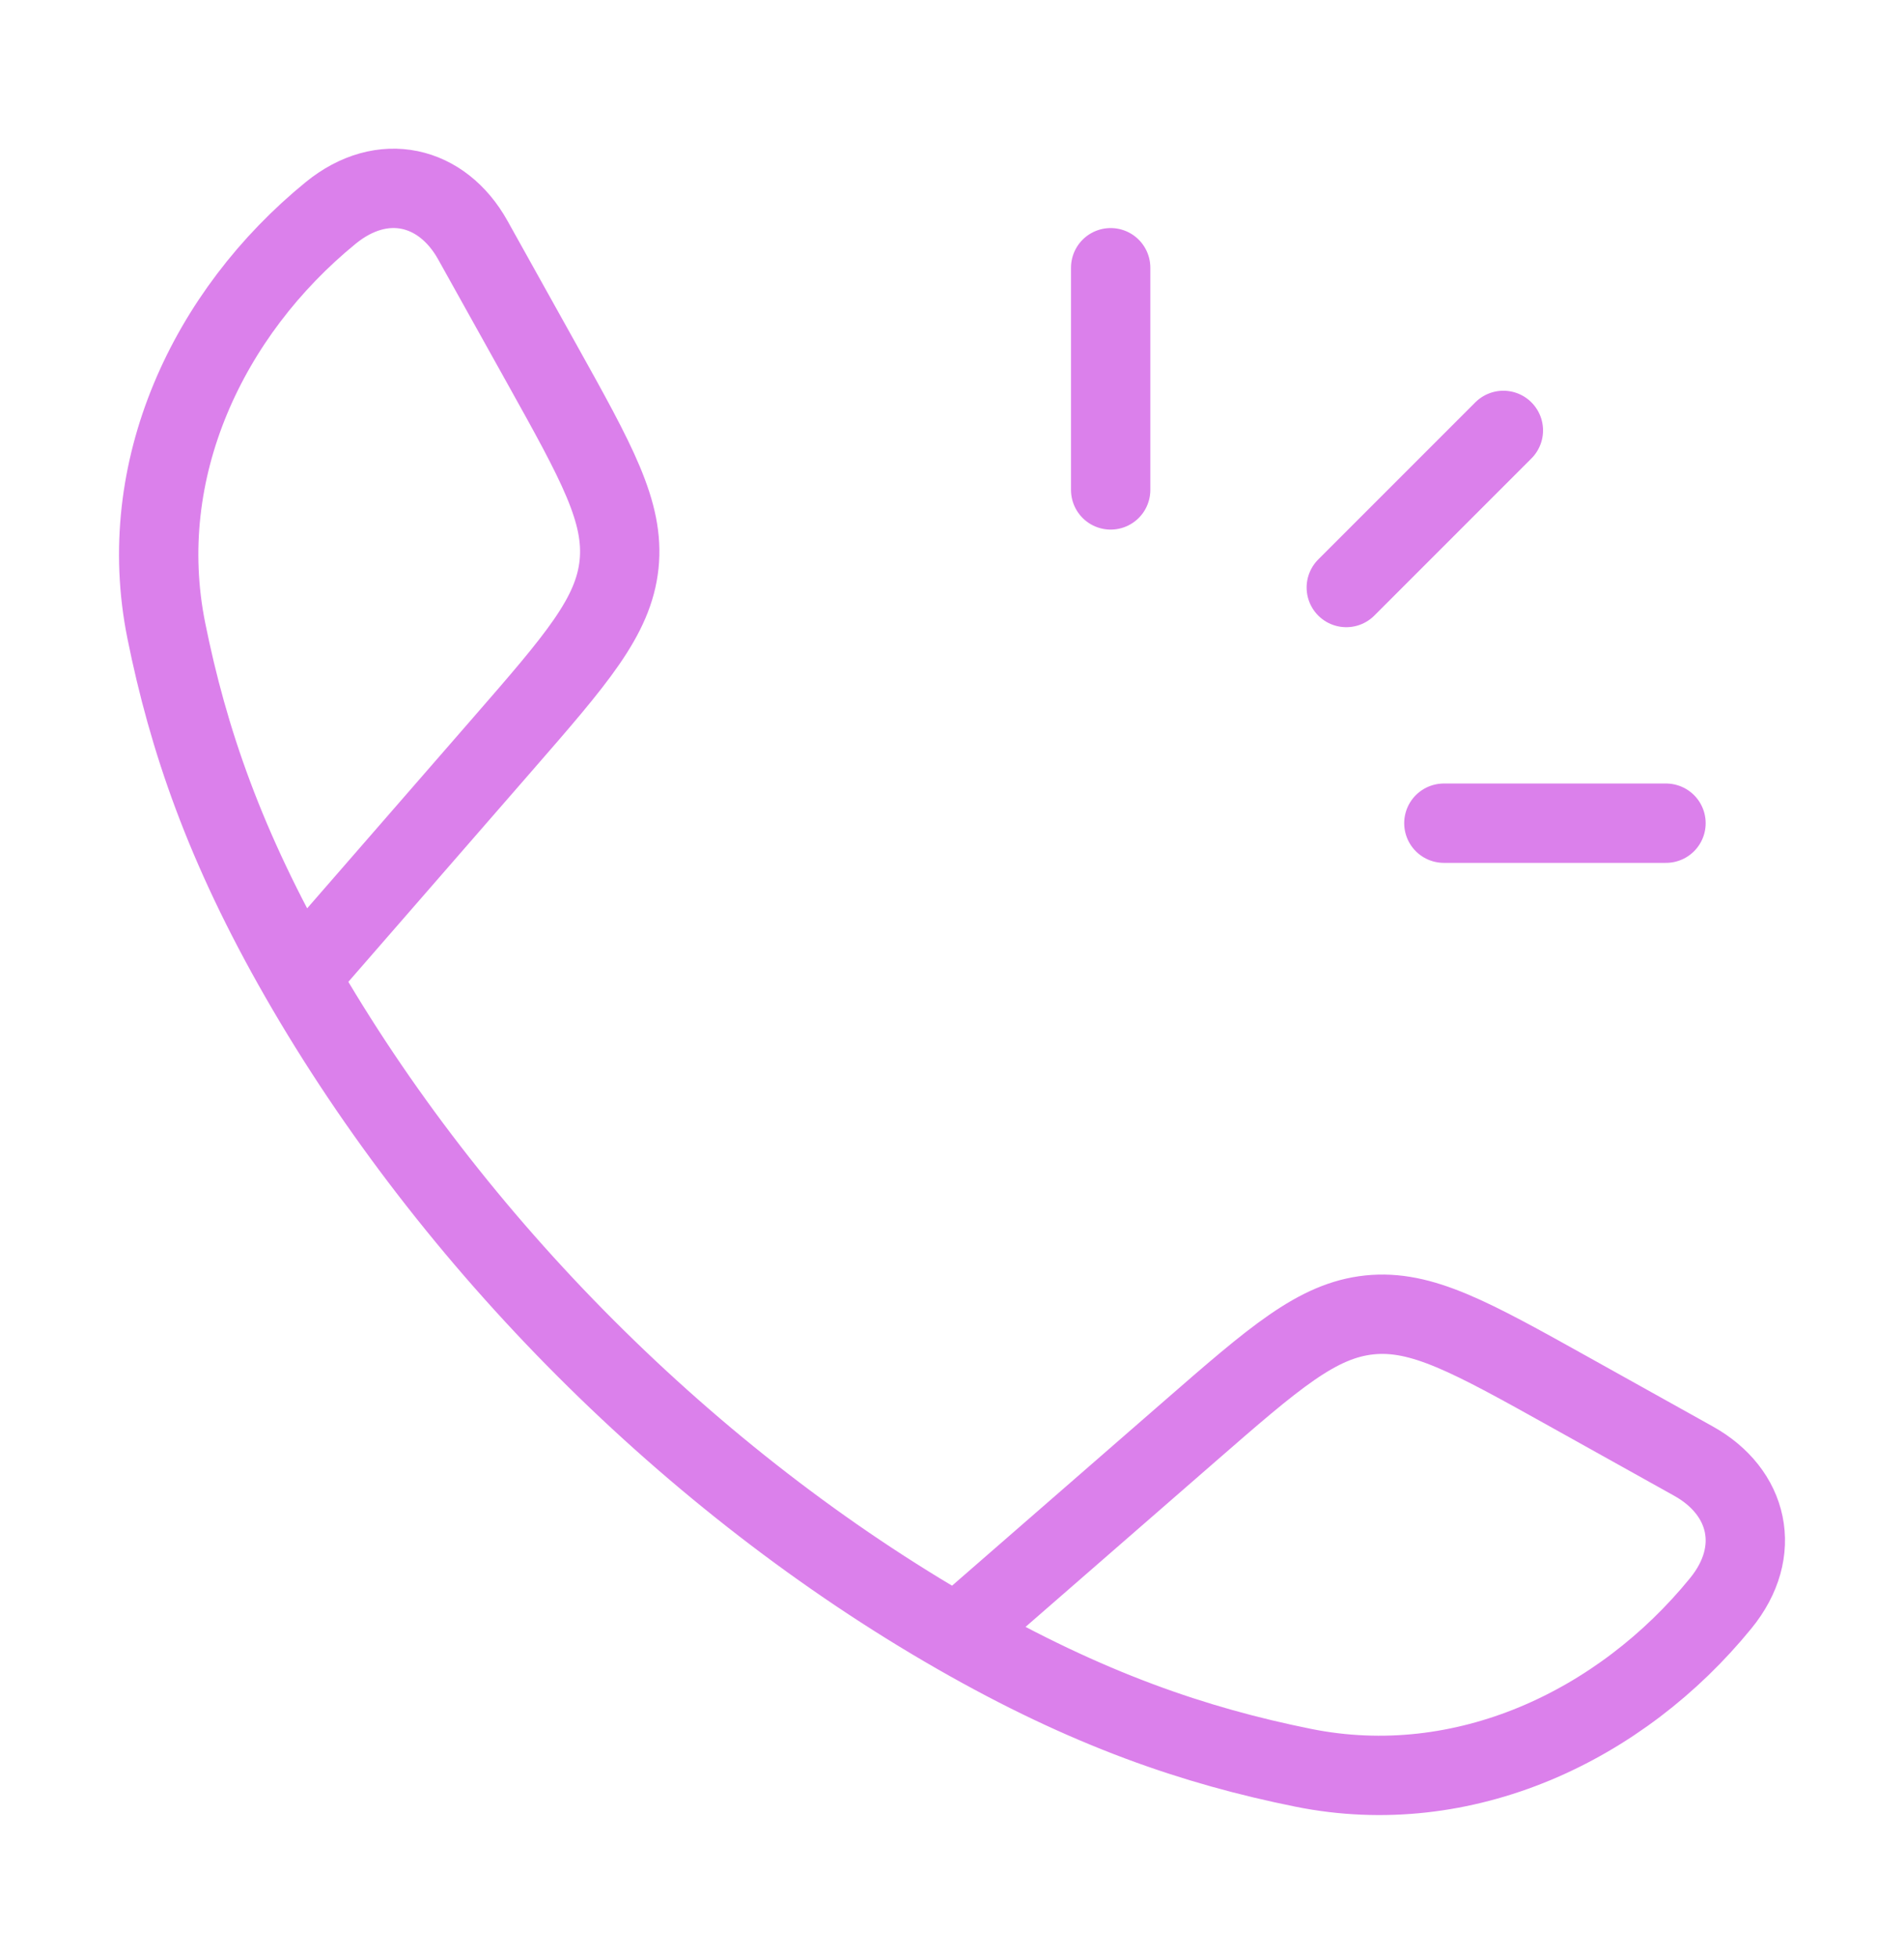 <svg width="36" height="37" viewBox="0 0 36 37" fill="none" xmlns="http://www.w3.org/2000/svg">
<path d="M5.667 18.474C4.245 15.996 3.558 13.971 3.144 11.919C2.532 8.883 3.933 5.917 6.254 4.024C7.235 3.225 8.36 3.499 8.94 4.539L10.25 6.889C11.288 8.752 11.807 9.682 11.705 10.669C11.601 11.658 10.901 12.462 9.501 14.07L5.667 18.474ZM5.667 18.474C8.546 23.493 13.062 28.014 18.087 30.894M18.087 30.894C20.567 32.316 22.59 33.003 24.642 33.417C27.678 34.029 30.644 32.628 32.535 30.307C33.336 29.326 33.062 28.201 32.022 27.621L29.672 26.311C27.809 25.273 26.879 24.754 25.892 24.856C24.903 24.96 24.099 25.66 22.491 27.06L18.087 30.894ZM21 5.061V9.261M28.425 8.136L25.455 11.106M31.5 15.561H27.3" stroke="#DB80EB" stroke-width="1.5" stroke-linecap="round" stroke-linejoin="round"/>
</svg>
